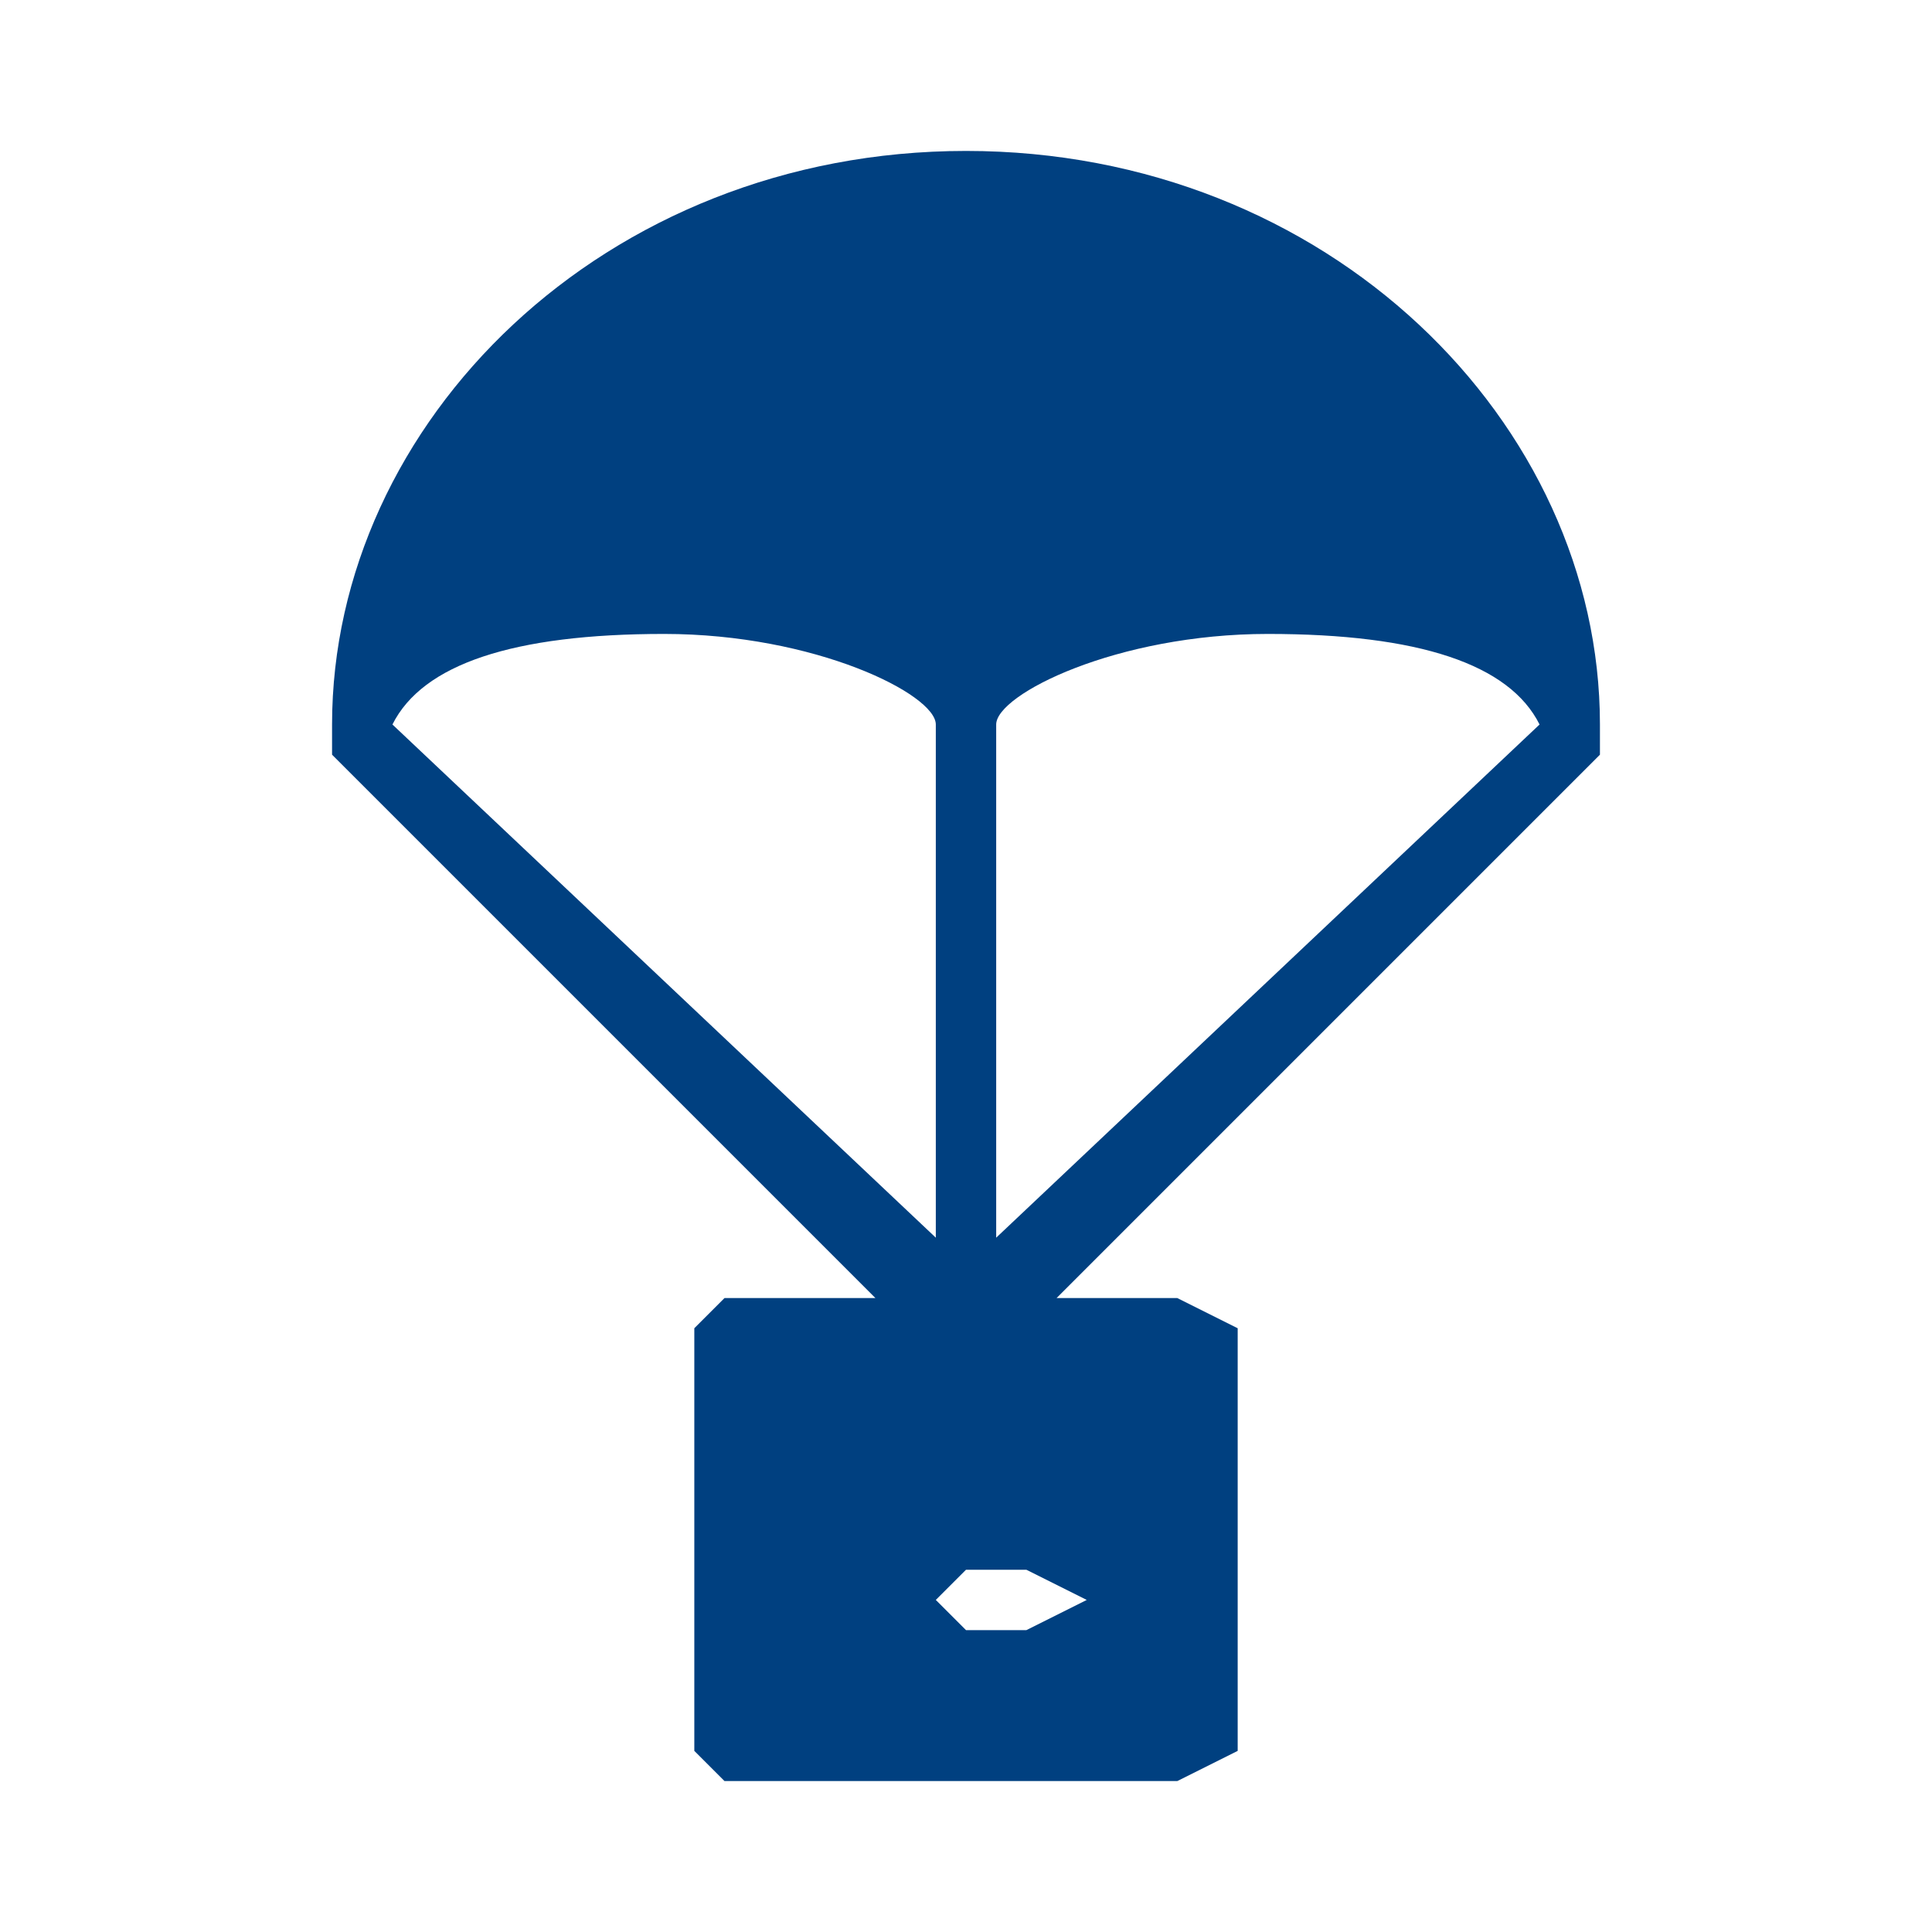 <svg width="64" height="64" fill="none" xmlns="http://www.w3.org/2000/svg"><path d="M53 24c0-10-9-19-21-19s-21 9-21 19v1l18 18h-5l-1 1v14l1 1h15l2-1V44l-2-1h-4l18-18v-1Zm-40 0c1-2 4-3 9-3s9 2 9 3v17L13 24Zm23 29-2 1h-2l-1-1 1-1h2l2 1Zm-3-12V24c0-1 4-3 9-3s8 1 9 3L33 41Z" fill="#004080"/></svg>